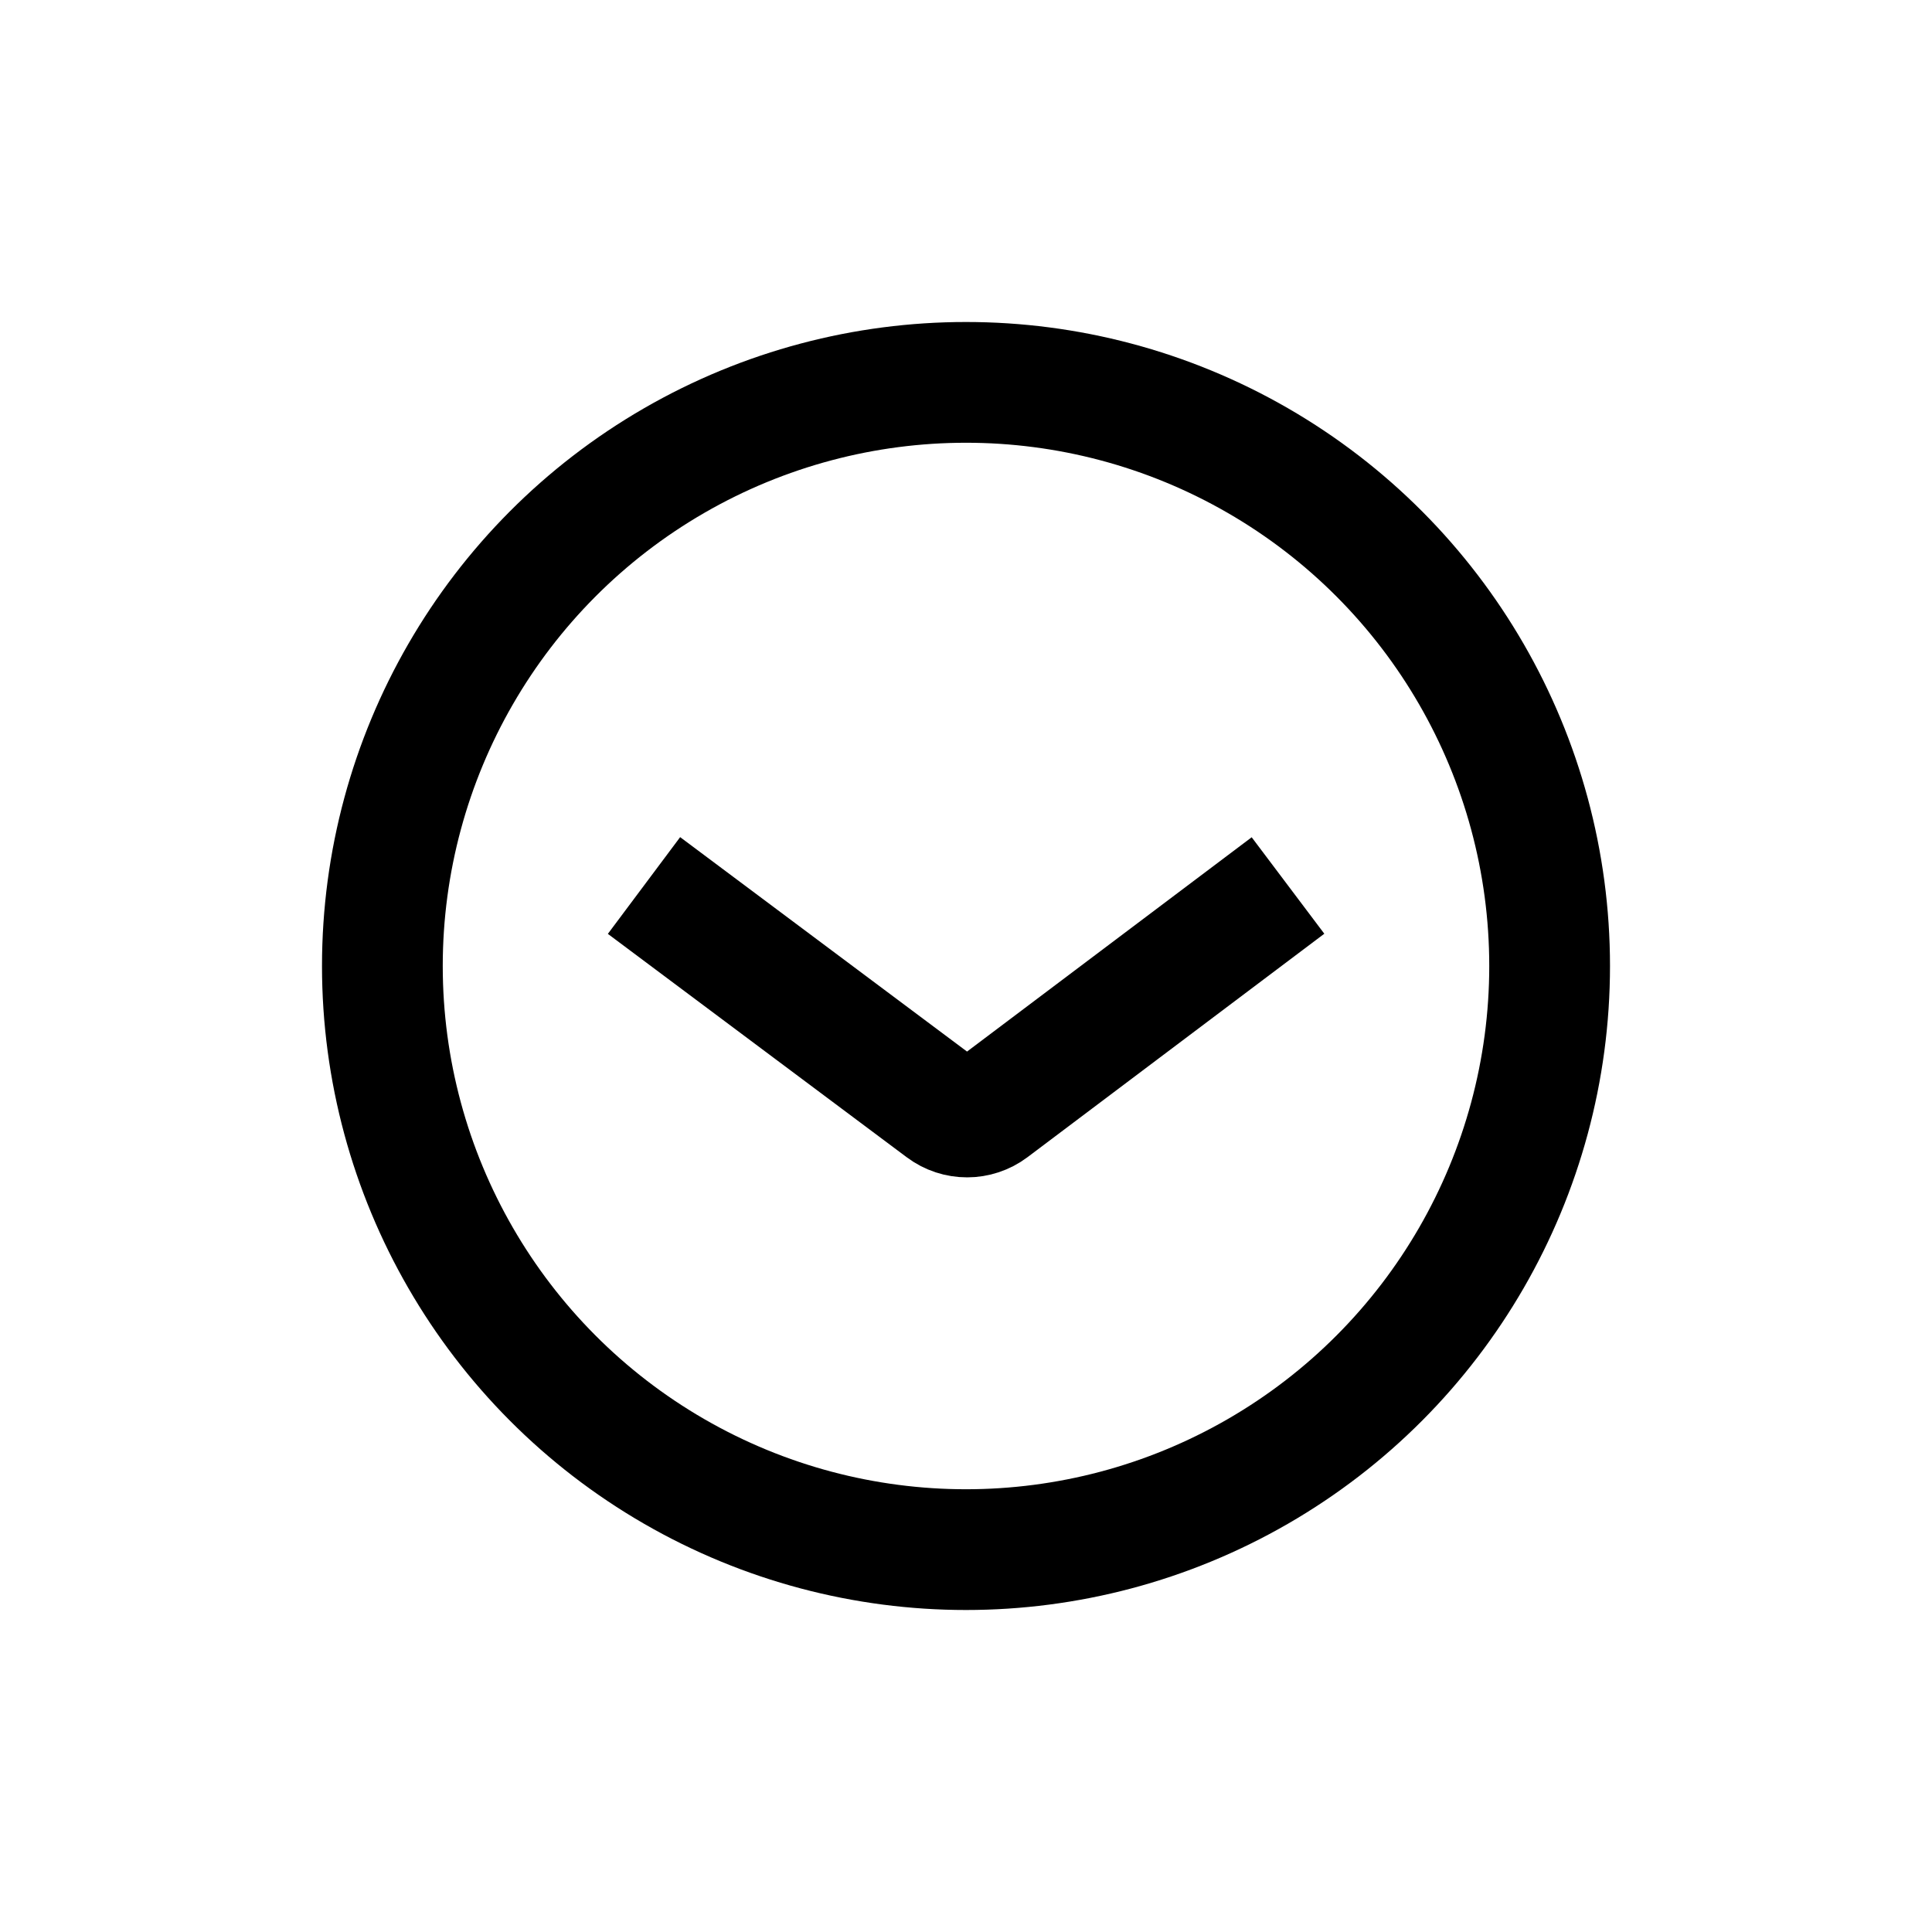 <svg fill="none" viewBox="0 0 24 24" xmlns="http://www.w3.org/2000/svg"><g stroke="currentColor" stroke-width="1.5" fill="none"><circle cx="12" cy="12" r="7.25"/><path d="m8 11 3.714 2.776c.178.133.422.133.6-.001l3.686-2.775"/></g></svg>
